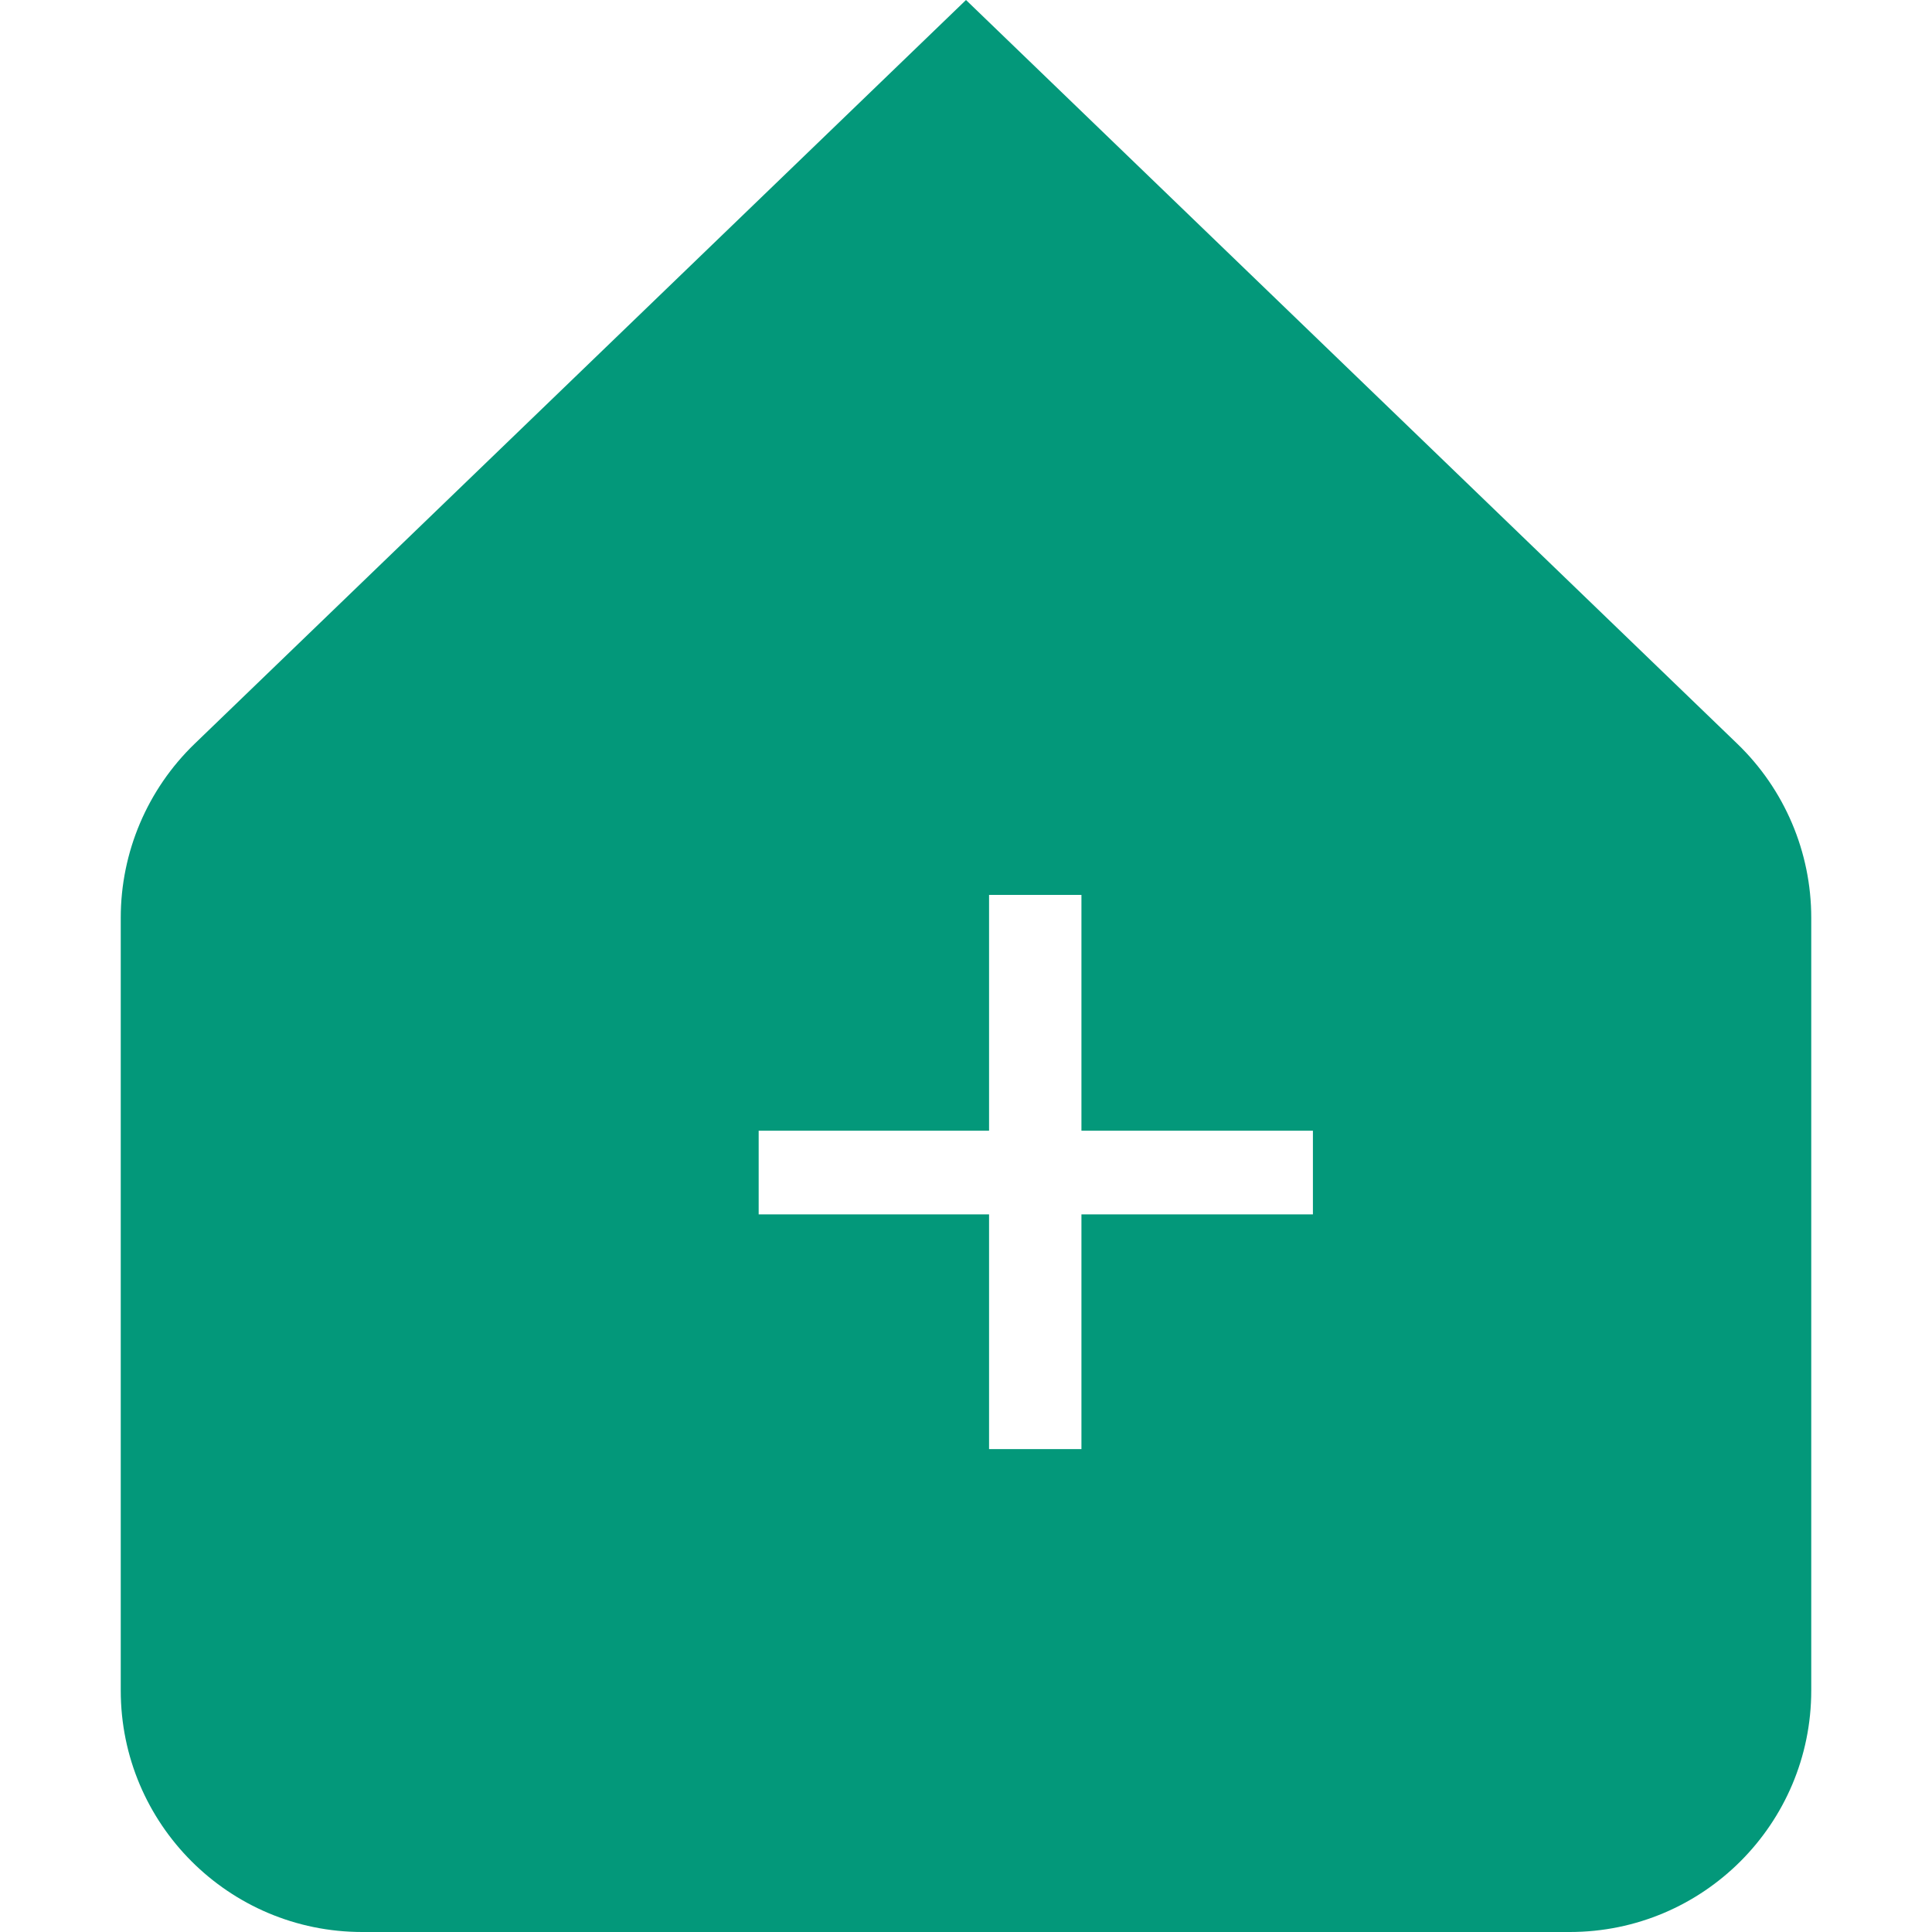 <svg width="32" height="32" viewBox="0 0 32 32" fill="none" xmlns="http://www.w3.org/2000/svg">
<path fill-rule="evenodd" clip-rule="evenodd" d="M3.223 12.32C2.442 13.074 2 14.114 2 15.2V28C2 30.209 3.791 32 6 32H26C28.209 32 30 30.209 30 28V15.2C30 14.114 29.558 13.074 28.776 12.32L16 0L3.223 12.32ZM17.912 20.114H21.746V18.728H17.912V14.822H16.382V18.728H12.566V20.114H16.382V24.002H17.912V20.114Z" fill="#03987A"/>
</svg>
